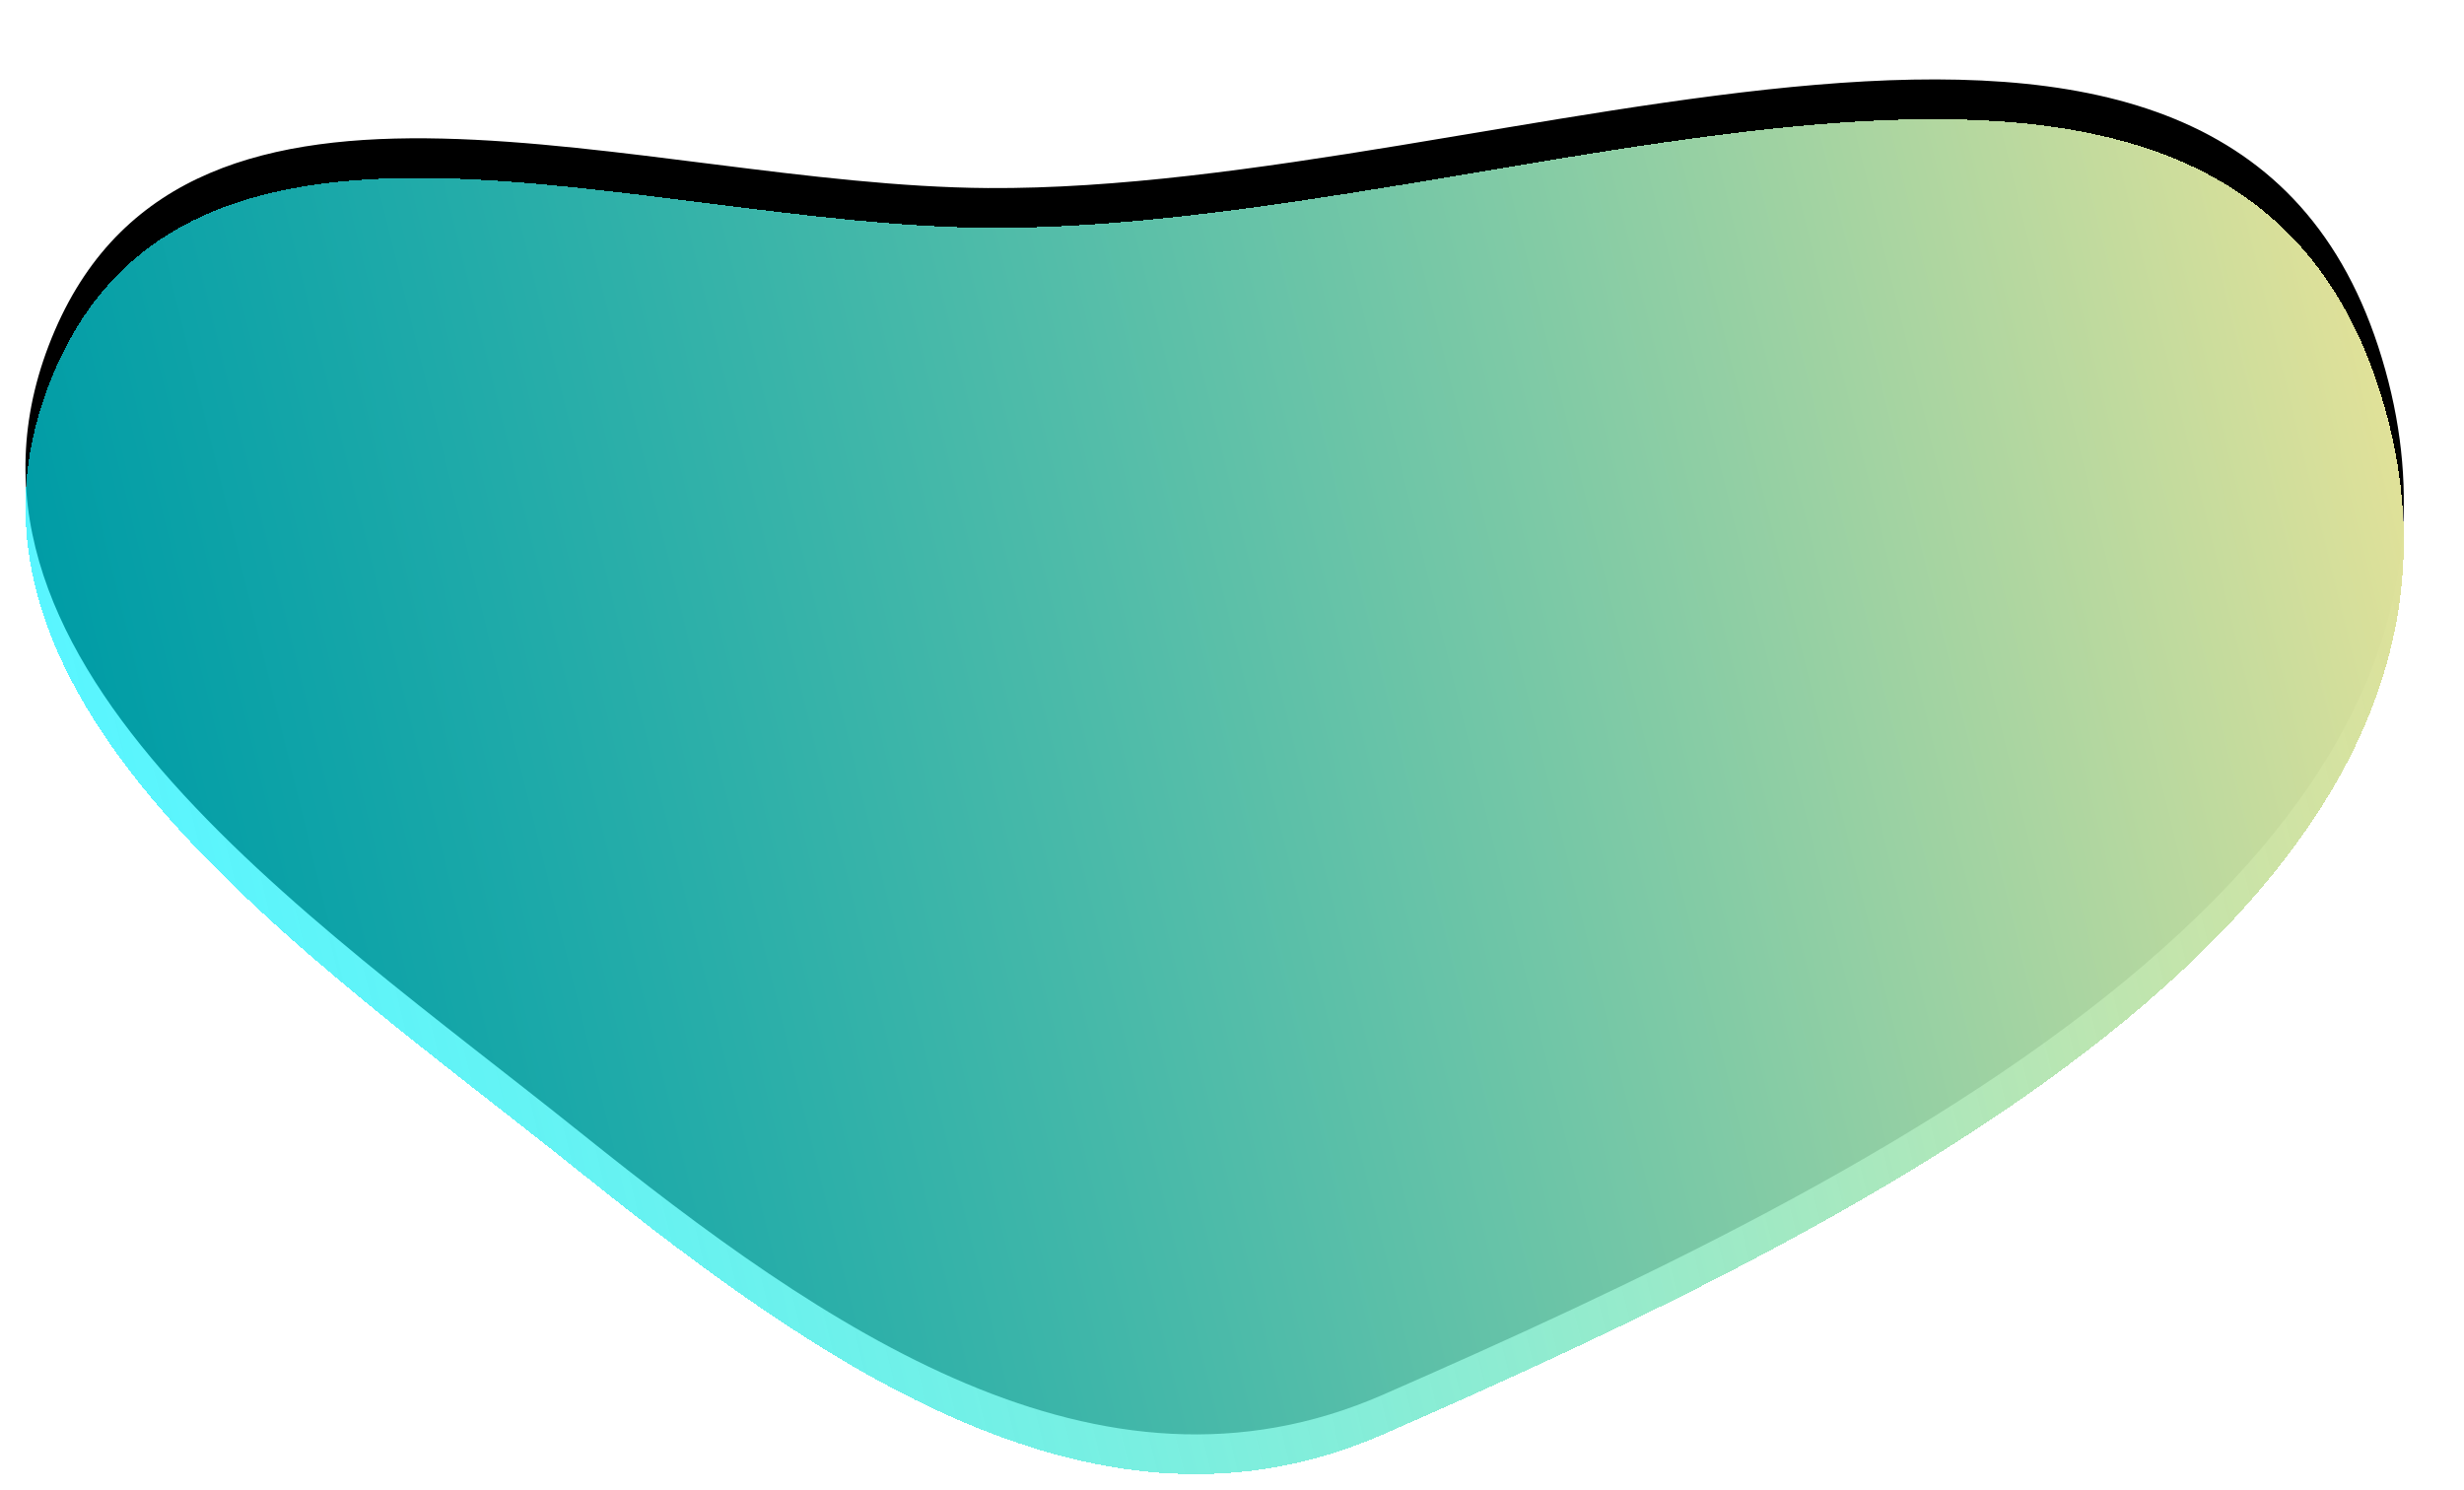 <svg width="248" height="150" viewBox="0 0 248 150" fill="none" xmlns="http://www.w3.org/2000/svg">
<path fill-rule="evenodd" clip-rule="evenodd" d="M239.361 34.867C256.044 85.831 188.309 118.905 139.183 140.405C110.513 152.953 82.876 133.615 58.457 114.041C30.686 91.78 -8.558 65.951 5.521 33.262C19.367 1.112 64.416 18.691 99.419 18.931C151.324 19.287 223.214 -14.463 239.361 34.867Z" fill="black" fillOpacity="0.7"/>
<g filter="url(#filter0_d_76363_1321)">
<path fill-rule="evenodd" clip-rule="evenodd" d="M239.361 34.867C256.044 85.831 188.309 118.905 139.183 140.405C110.513 152.953 82.876 133.615 58.457 114.041C30.686 91.78 -8.558 65.951 5.521 33.262C19.367 1.112 64.416 18.691 99.419 18.931C151.324 19.287 223.214 -14.463 239.361 34.867Z" fill="url(#paint0_linear_76363_1321)" shape-rendering="crispEdges"/>
</g>
<defs>
<filter id="filter0_d_76363_1321" x="-1.438" y="7.994" width="247.381" height="144.4" filterUnits="userSpaceOnUse" colorInterpolationFilters="sRGB">
<feFlood floodOpacity="0" result="BackgroundImageFix"/>
<feColorMatrix in="SourceAlpha" type="matrix" values="0 0 0 0 0 0 0 0 0 0 0 0 0 0 0 0 0 0 127 0" result="hardAlpha"/>
<feOffset dy="4"/>
<feGaussianBlur stdDeviation="2"/>
<feComposite in2="hardAlpha" operator="out"/>
<feColorMatrix type="matrix" values="0 0 0 0 0 0 0 0 0 0 0 0 0 0 0 0 0 0 0.25 0"/>
<feBlend mode="normal" in2="BackgroundImageFix" result="effect1_dropShadow_76363_1321"/>
<feBlend mode="normal" in="SourceGraphic" in2="effect1_dropShadow_76363_1321" result="shape"/>
</filter>
<linearGradient id="paint0_linear_76363_1321" x1="240.71" y1="39.691" x2="13.435" y2="95.391" gradientUnits="userSpaceOnUse">
<stop stop-color="#E0E199"/>
<stop offset="1" stop-color="#00F0FF" stop-opacity="0.65"/>
</linearGradient>
</defs>
</svg>
